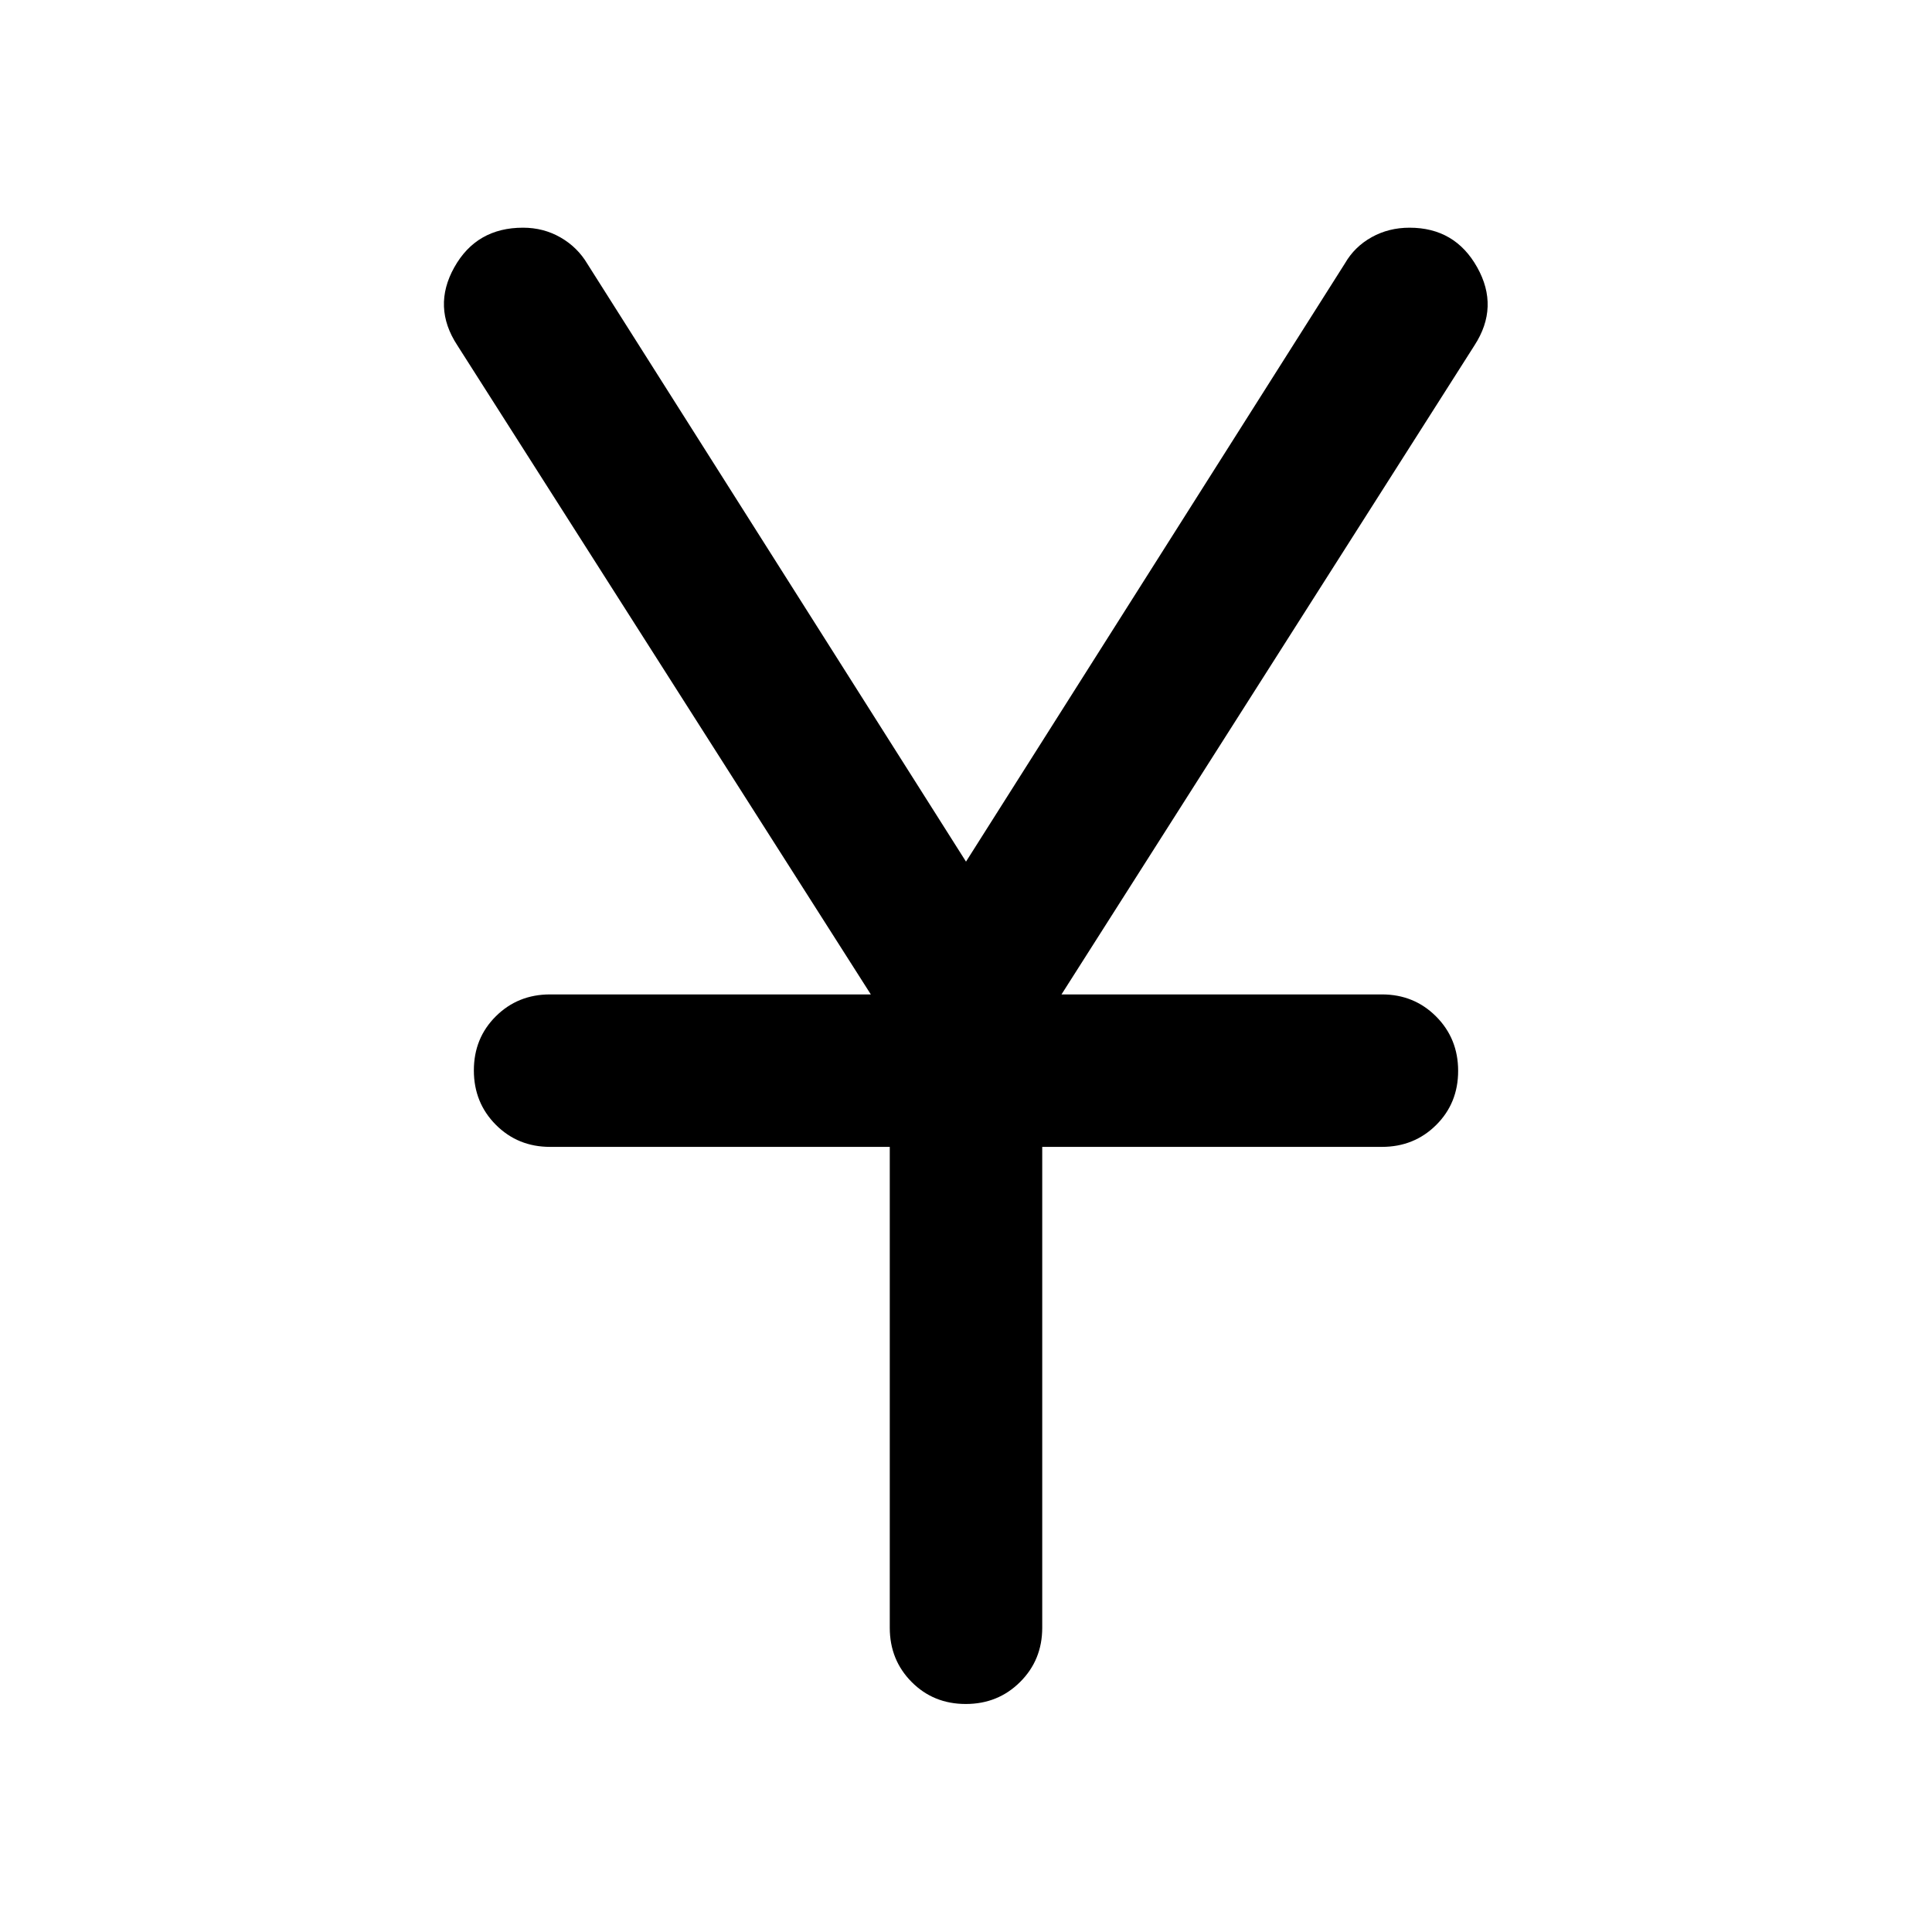 <svg xmlns="http://www.w3.org/2000/svg" viewBox="0 -960 960 960" width="32" height="32"><path d="M442.12-151.18v-238.94H273.33q-16 0-26.94-10.97-10.93-10.98-10.93-27.03t10.93-26.9q10.94-10.86 26.94-10.86h159.38L227.23-788.43q-12.51-19.06-1.49-38.74 11.02-19.69 34.14-19.69 10.18 0 18.63 4.84 8.44 4.85 13.36 13.14L480-531.86l188.29-297.26q4.78-8.29 13.26-13.01 8.48-4.73 18.86-4.73 22.58 0 33.6 19.69 11.03 19.68-1.32 38.74L527.45-465.88h159.22q16 0 26.94 10.98 10.93 10.97 10.93 27.02 0 16.05-10.93 26.9-10.94 10.86-26.94 10.86H517.88v238.94q0 16-10.98 26.94-10.97 10.94-27.02 10.94-16.05 0-26.9-10.94-10.86-10.94-10.86-26.94Z"/></svg>